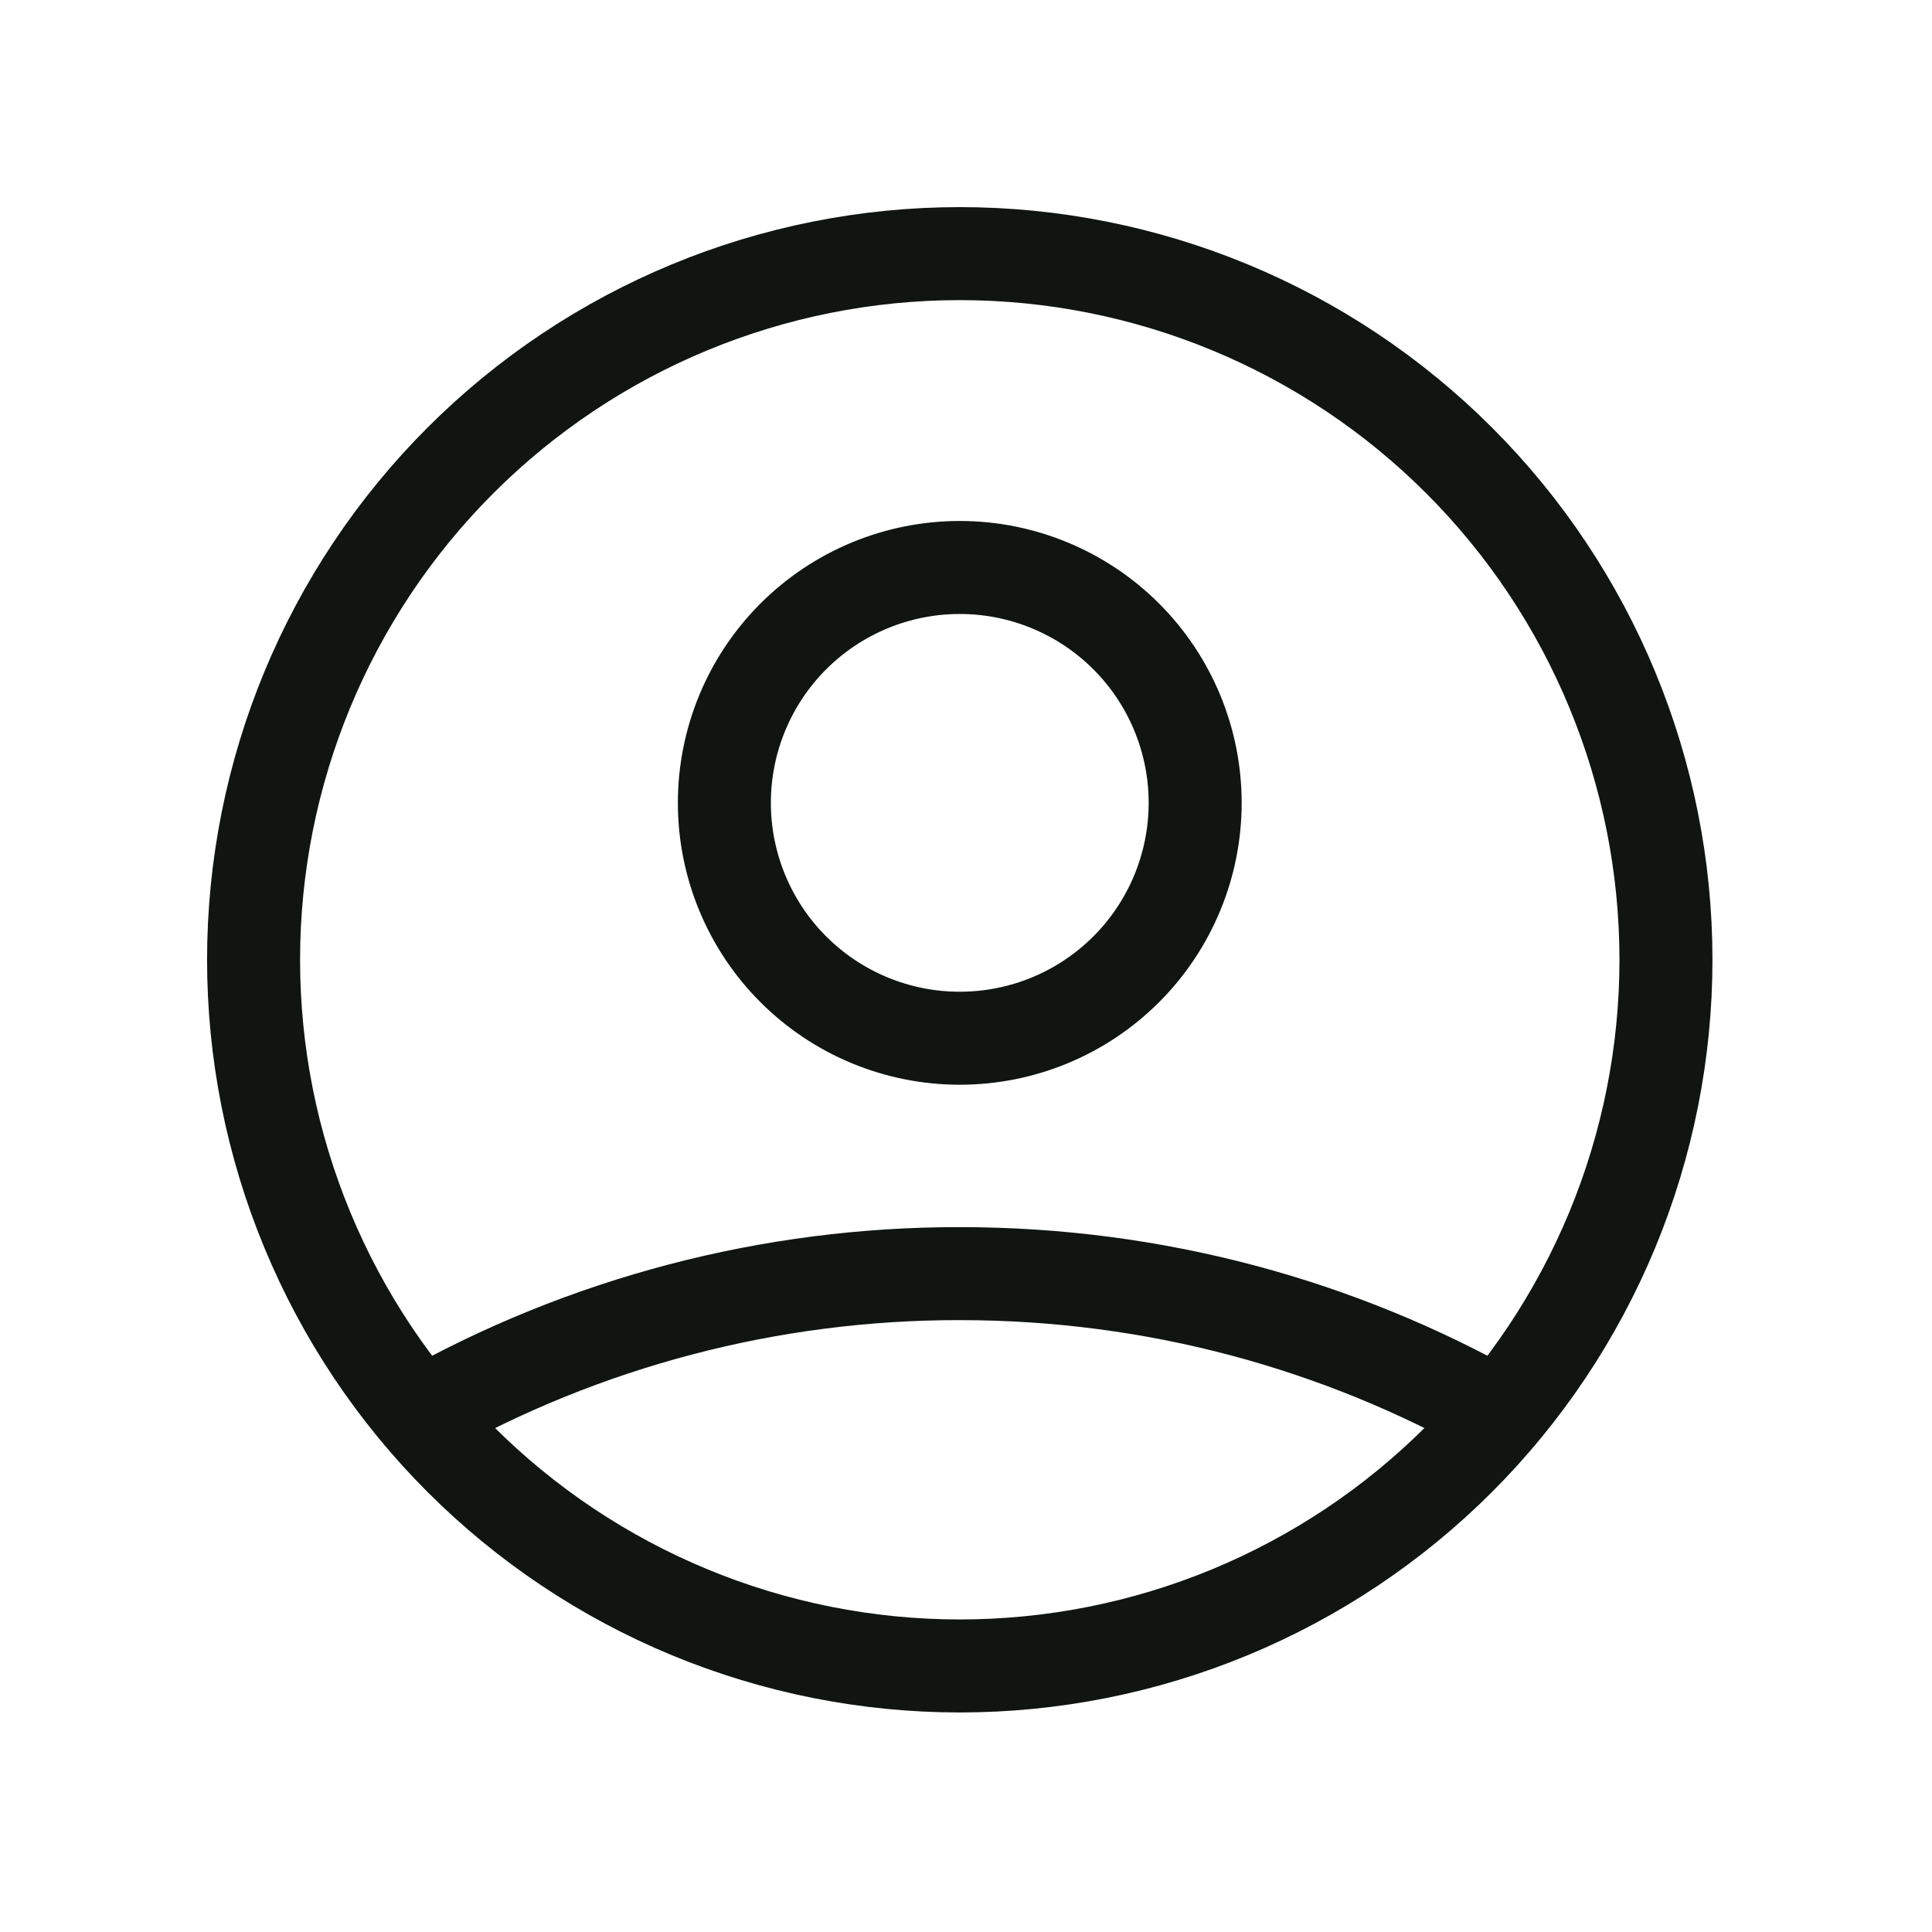 <svg width="44" height="44" viewBox="0 0 44 44" fill="none" xmlns="http://www.w3.org/2000/svg">
<path d="M9.566 32.23C13.315 30.111 17.551 29 21.858 29.006C26.326 29.006 30.52 30.177 34.151 32.23M27.219 18.285C27.219 19.706 26.654 21.07 25.649 22.075C24.643 23.081 23.28 23.645 21.858 23.645C20.436 23.645 19.073 23.081 18.067 22.075C17.062 21.07 16.497 19.706 16.497 18.285C16.497 16.863 17.062 15.499 18.067 14.494C19.073 13.489 20.436 12.924 21.858 12.924C23.28 12.924 24.643 13.489 25.649 14.494C26.654 15.499 27.219 16.863 27.219 18.285ZM37.941 21.859C37.941 23.971 37.525 26.062 36.717 28.013C35.908 29.964 34.724 31.737 33.23 33.231C31.737 34.724 29.964 35.909 28.013 36.717C26.061 37.525 23.97 37.941 21.858 37.941C19.746 37.941 17.655 37.525 15.704 36.717C13.752 35.909 11.979 34.724 10.486 33.231C8.992 31.737 7.808 29.964 7 28.013C6.191 26.062 5.775 23.971 5.775 21.859C5.775 17.593 7.47 13.502 10.486 10.486C13.502 7.47 17.593 5.776 21.858 5.776C26.123 5.776 30.214 7.47 33.23 10.486C36.246 13.502 37.941 17.593 37.941 21.859Z" stroke="#101511" stroke-width="2.118" stroke-linecap="round" stroke-linejoin="round"/>
</svg>
